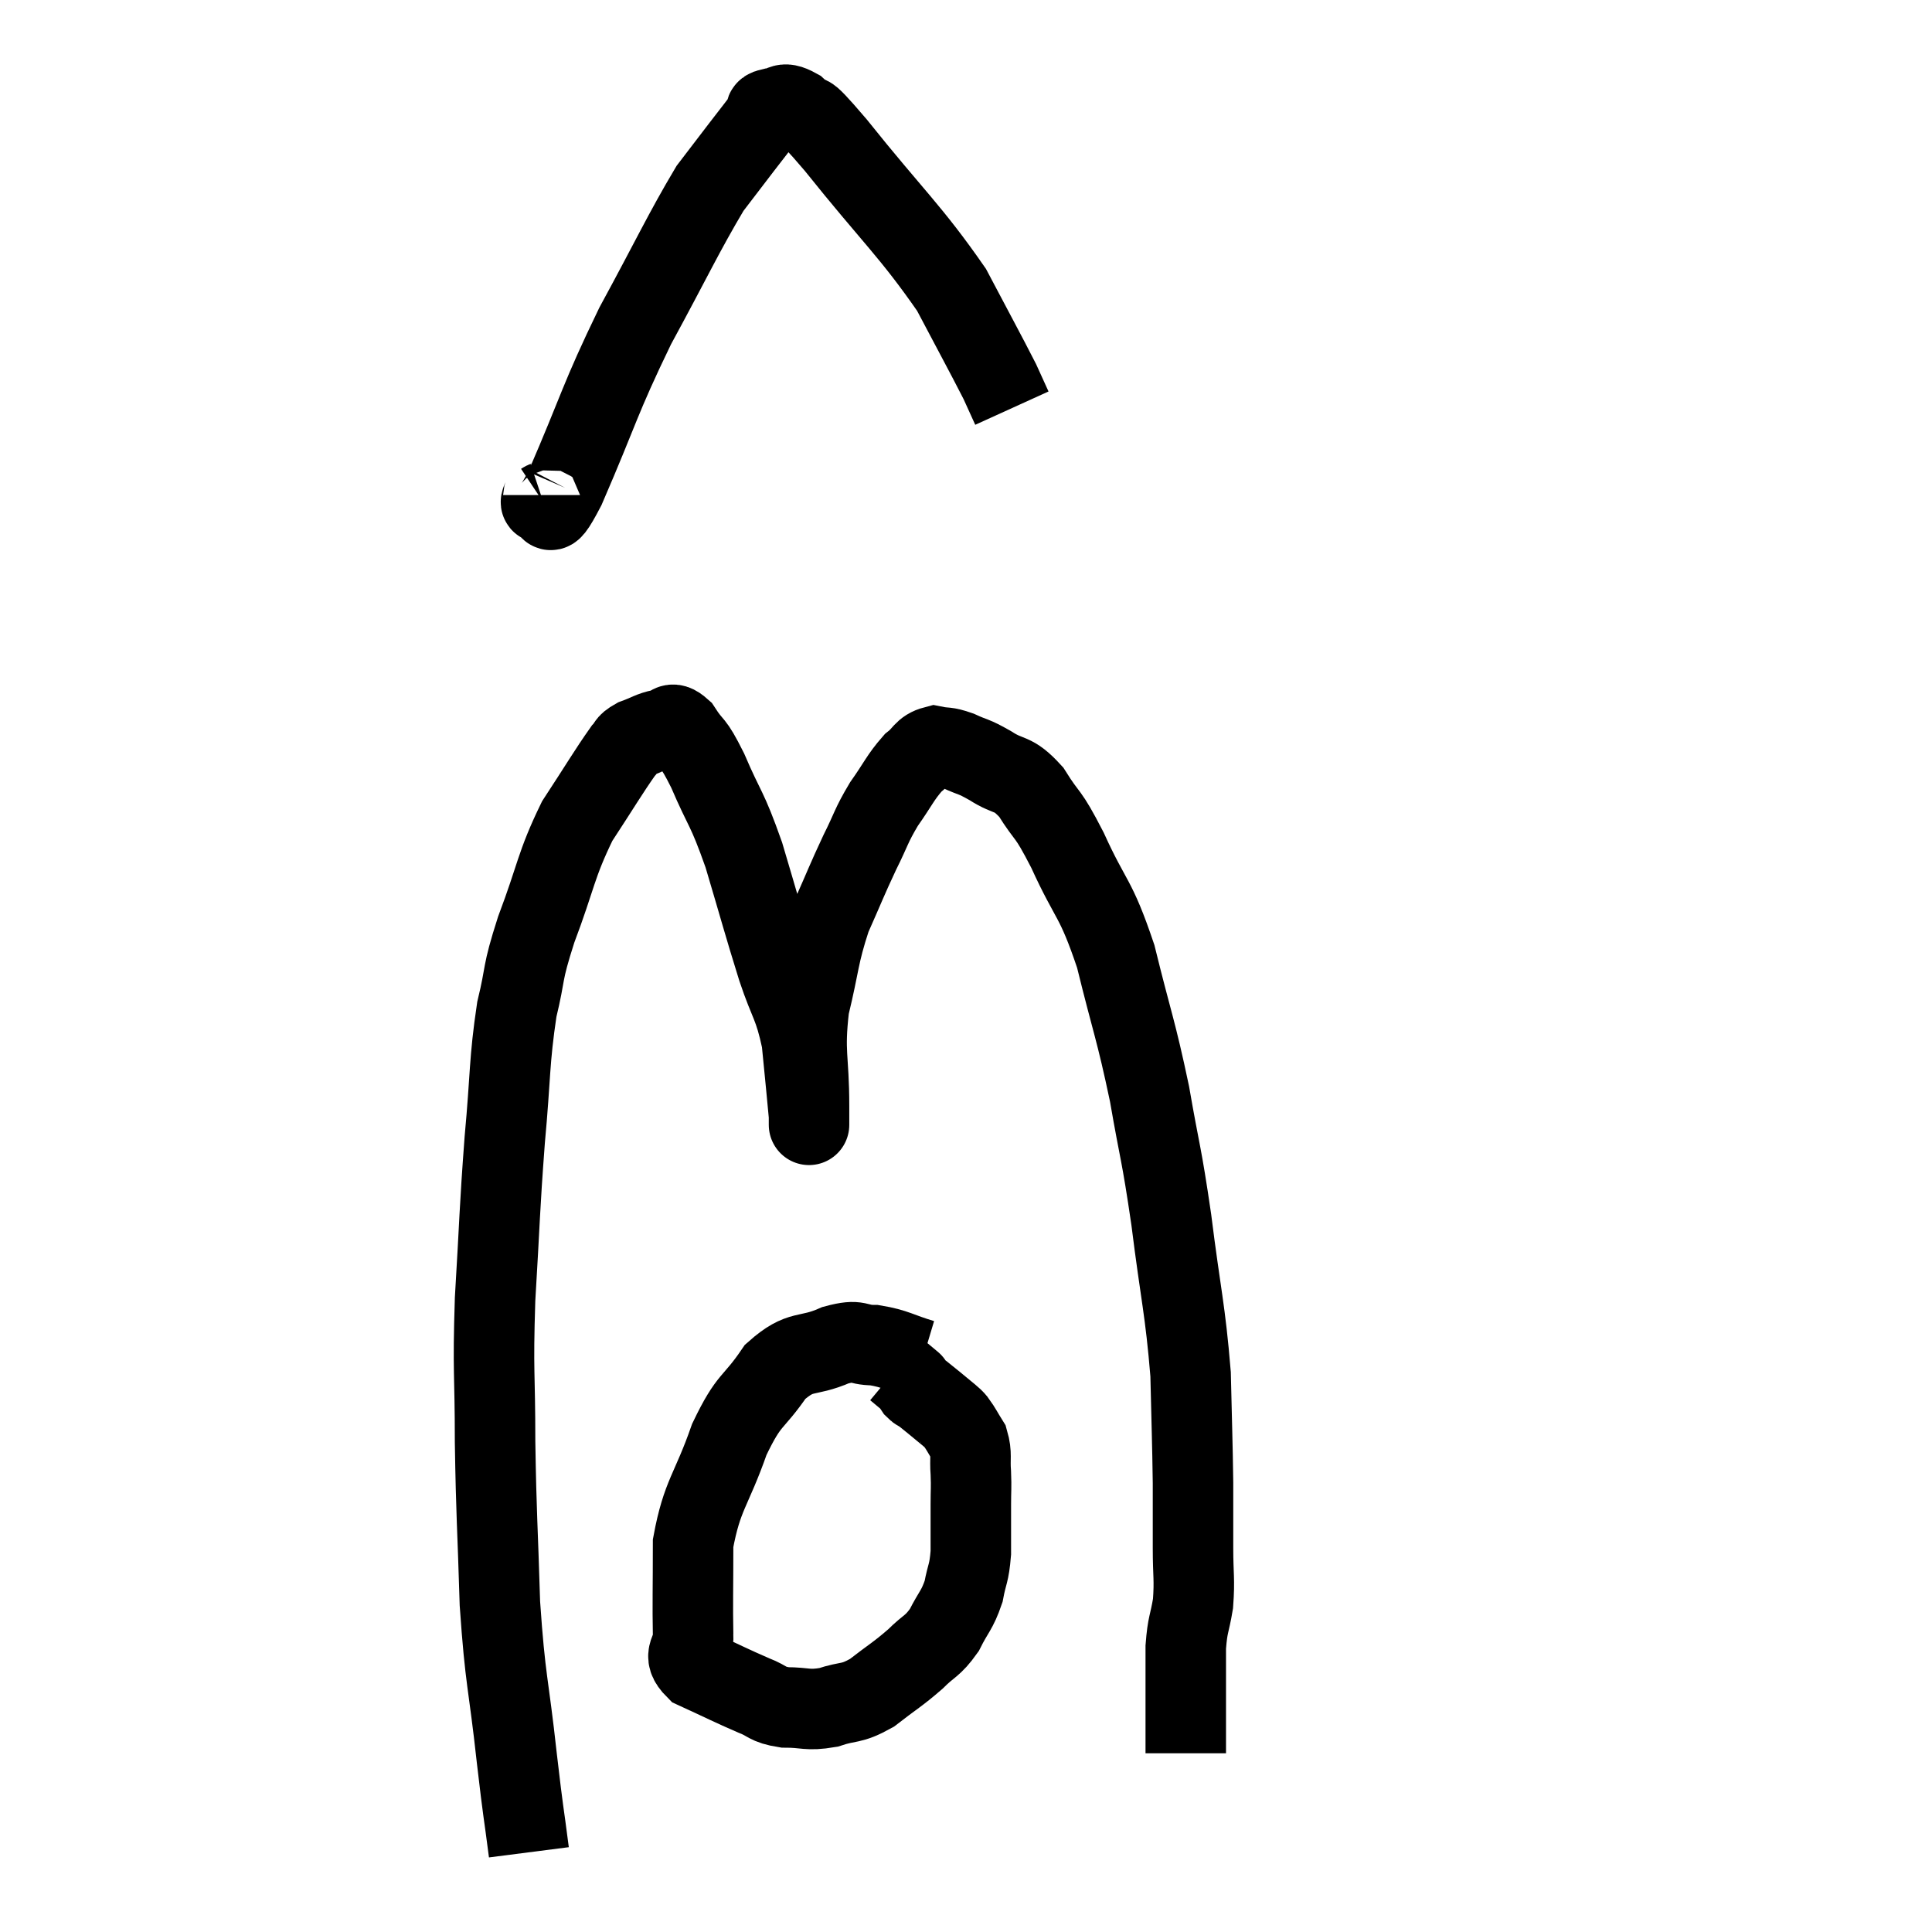 <svg width="48" height="48" viewBox="0 0 48 48" xmlns="http://www.w3.org/2000/svg"><path d="M 13.14 46.02 C 12.99 44.85, 13.02 45.225, 12.84 43.68 C 12.63 41.76, 12.555 41.805, 12.42 39.84 C 12.36 37.83, 12.33 37.71, 12.3 35.82 C 12.3 34.05, 12.24 34.155, 12.3 32.28 C 12.42 30.3, 12.405 30.12, 12.54 28.32 C 12.69 26.7, 12.645 26.385, 12.84 25.08 C 13.08 24.09, 12.945 24.27, 13.32 23.1 C 13.83 21.75, 13.8 21.51, 14.34 20.4 C 14.91 19.53, 15.12 19.17, 15.48 18.66 C 15.63 18.51, 15.54 18.495, 15.78 18.36 C 16.11 18.24, 16.155 18.18, 16.44 18.12 C 16.68 18.12, 16.635 17.865, 16.92 18.12 C 17.25 18.63, 17.19 18.36, 17.58 19.14 C 18.03 20.19, 18.045 20.01, 18.48 21.24 C 18.9 22.65, 18.96 22.905, 19.32 24.06 C 19.62 24.96, 19.725 24.945, 19.92 25.86 C 20.01 26.79, 20.055 27.21, 20.1 27.72 C 20.1 27.81, 20.1 27.855, 20.1 27.9 C 20.1 27.9, 20.1 28.005, 20.1 27.9 C 20.1 27.69, 20.1 28.2, 20.1 27.48 C 20.1 26.25, 19.965 26.19, 20.1 25.02 C 20.37 23.91, 20.325 23.76, 20.64 22.8 C 21 21.99, 21.03 21.885, 21.36 21.18 C 21.66 20.58, 21.63 20.535, 21.96 19.98 C 22.32 19.47, 22.365 19.32, 22.68 18.96 C 22.95 18.75, 22.935 18.615, 23.22 18.54 C 23.52 18.6, 23.475 18.54, 23.82 18.66 C 24.21 18.84, 24.15 18.765, 24.6 19.02 C 25.11 19.35, 25.14 19.155, 25.62 19.68 C 26.07 20.4, 25.995 20.1, 26.52 21.12 C 27.12 22.44, 27.21 22.245, 27.72 23.76 C 28.14 25.47, 28.215 25.545, 28.56 27.18 C 28.83 28.74, 28.845 28.56, 29.1 30.3 C 29.34 32.22, 29.445 32.505, 29.58 34.14 C 29.61 35.49, 29.625 35.76, 29.64 36.84 C 29.64 37.65, 29.64 37.71, 29.64 38.46 C 29.64 39.15, 29.685 39.225, 29.64 39.84 C 29.55 40.38, 29.505 40.335, 29.46 40.92 C 29.46 41.55, 29.46 41.625, 29.46 42.18 C 29.46 42.66, 29.46 42.795, 29.46 43.14 C 29.46 43.35, 29.46 43.455, 29.46 43.56 L 29.46 43.56" fill="none" stroke="black" stroke-width="2"></path><path d="M 22.92 33.78 C 22.32 33.6, 22.26 33.51, 21.72 33.42 C 21.24 33.42, 21.375 33.255, 20.76 33.42 C 20.01 33.75, 19.92 33.495, 19.26 34.08 C 18.69 34.92, 18.63 34.695, 18.12 35.76 C 17.67 37.05, 17.445 37.125, 17.22 38.34 C 17.22 39.48, 17.205 39.84, 17.22 40.62 C 17.25 41.04, 16.905 41.085, 17.28 41.46 C 18 41.79, 18.165 41.88, 18.72 42.12 C 19.11 42.27, 19.035 42.345, 19.5 42.42 C 20.04 42.42, 20.04 42.51, 20.58 42.42 C 21.12 42.24, 21.12 42.36, 21.66 42.06 C 22.2 41.64, 22.29 41.61, 22.74 41.22 C 23.1 40.86, 23.16 40.92, 23.46 40.5 C 23.7 40.02, 23.775 40.02, 23.94 39.54 C 24.03 39.06, 24.075 39.12, 24.12 38.58 C 24.12 37.98, 24.12 37.875, 24.12 37.38 C 24.12 36.99, 24.135 36.99, 24.12 36.6 C 24.09 36.21, 24.15 36.135, 24.06 35.82 C 23.91 35.58, 23.88 35.505, 23.76 35.34 C 23.67 35.25, 23.79 35.34, 23.58 35.16 C 23.25 34.89, 23.13 34.785, 22.92 34.62 C 22.83 34.56, 22.815 34.575, 22.74 34.5 C 22.68 34.41, 22.65 34.365, 22.62 34.32 C 22.62 34.32, 22.62 34.32, 22.62 34.32 C 22.62 34.32, 22.71 34.395, 22.62 34.32 L 22.26 34.02" fill="none" stroke="black" stroke-width="2"></path><path d="M 13.5 12.3 C 13.5 12.39, 13.365 12.525, 13.5 12.48 C 13.77 12.3, 13.47 13.215, 14.04 12.12 C 14.91 10.11, 14.88 9.96, 15.78 8.1 C 16.71 6.39, 16.98 5.79, 17.64 4.68 C 18.03 4.17, 18.075 4.11, 18.42 3.66 C 18.72 3.27, 18.84 3.12, 19.02 2.88 C 19.08 2.79, 18.945 2.745, 19.14 2.7 C 19.47 2.7, 19.395 2.475, 19.8 2.7 C 20.28 3.15, 19.8 2.475, 20.76 3.6 C 22.2 5.4, 22.62 5.73, 23.64 7.2 C 24.24 8.34, 24.465 8.745, 24.84 9.48 C 24.99 9.81, 25.065 9.975, 25.14 10.14 C 25.14 10.14, 25.14 10.14, 25.14 10.14 L 25.14 10.14" fill="none" stroke="black" stroke-width="2"></path></svg>
